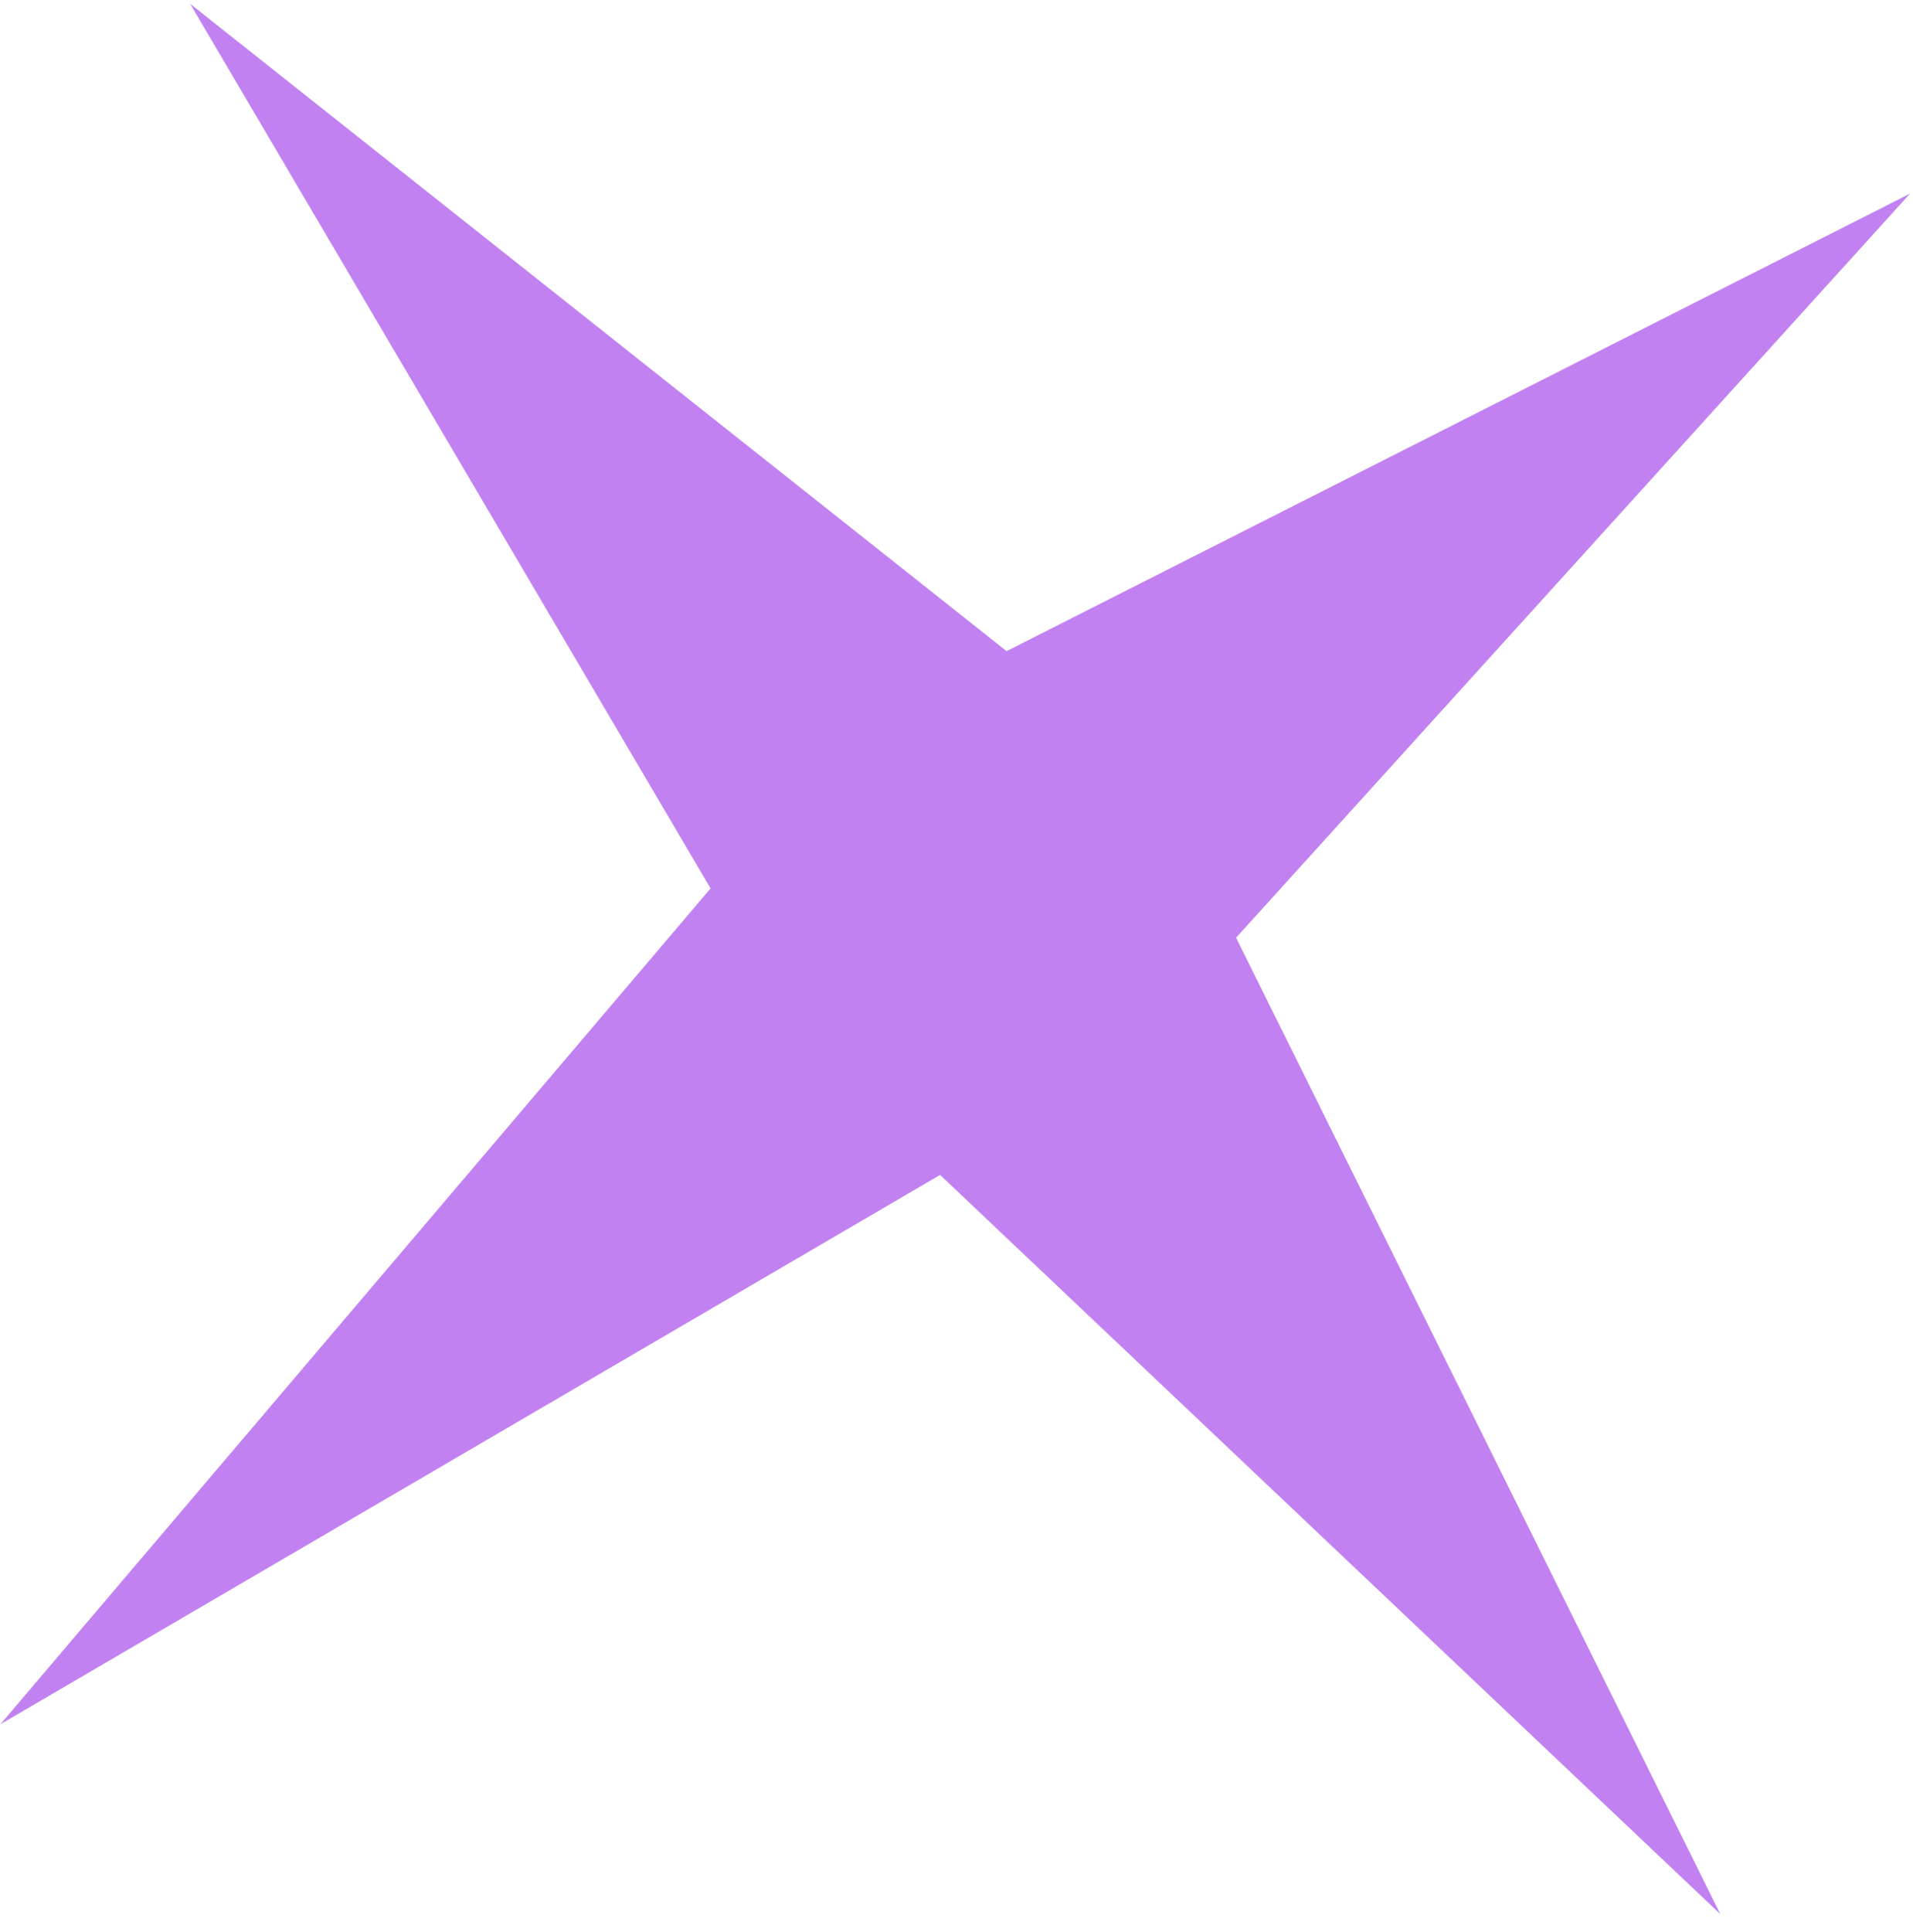 <svg width="103" height="104" viewBox="0 0 103 104" fill="none" xmlns="http://www.w3.org/2000/svg">
<path d="M102.839 10.422L66.553 50.471L92.623 103.022L50.617 63.24L0.023 92.806L38.259 47.818L10.239 0.206L54.196 35.048L102.839 10.422Z" fill="#C281F1"/>
</svg>
